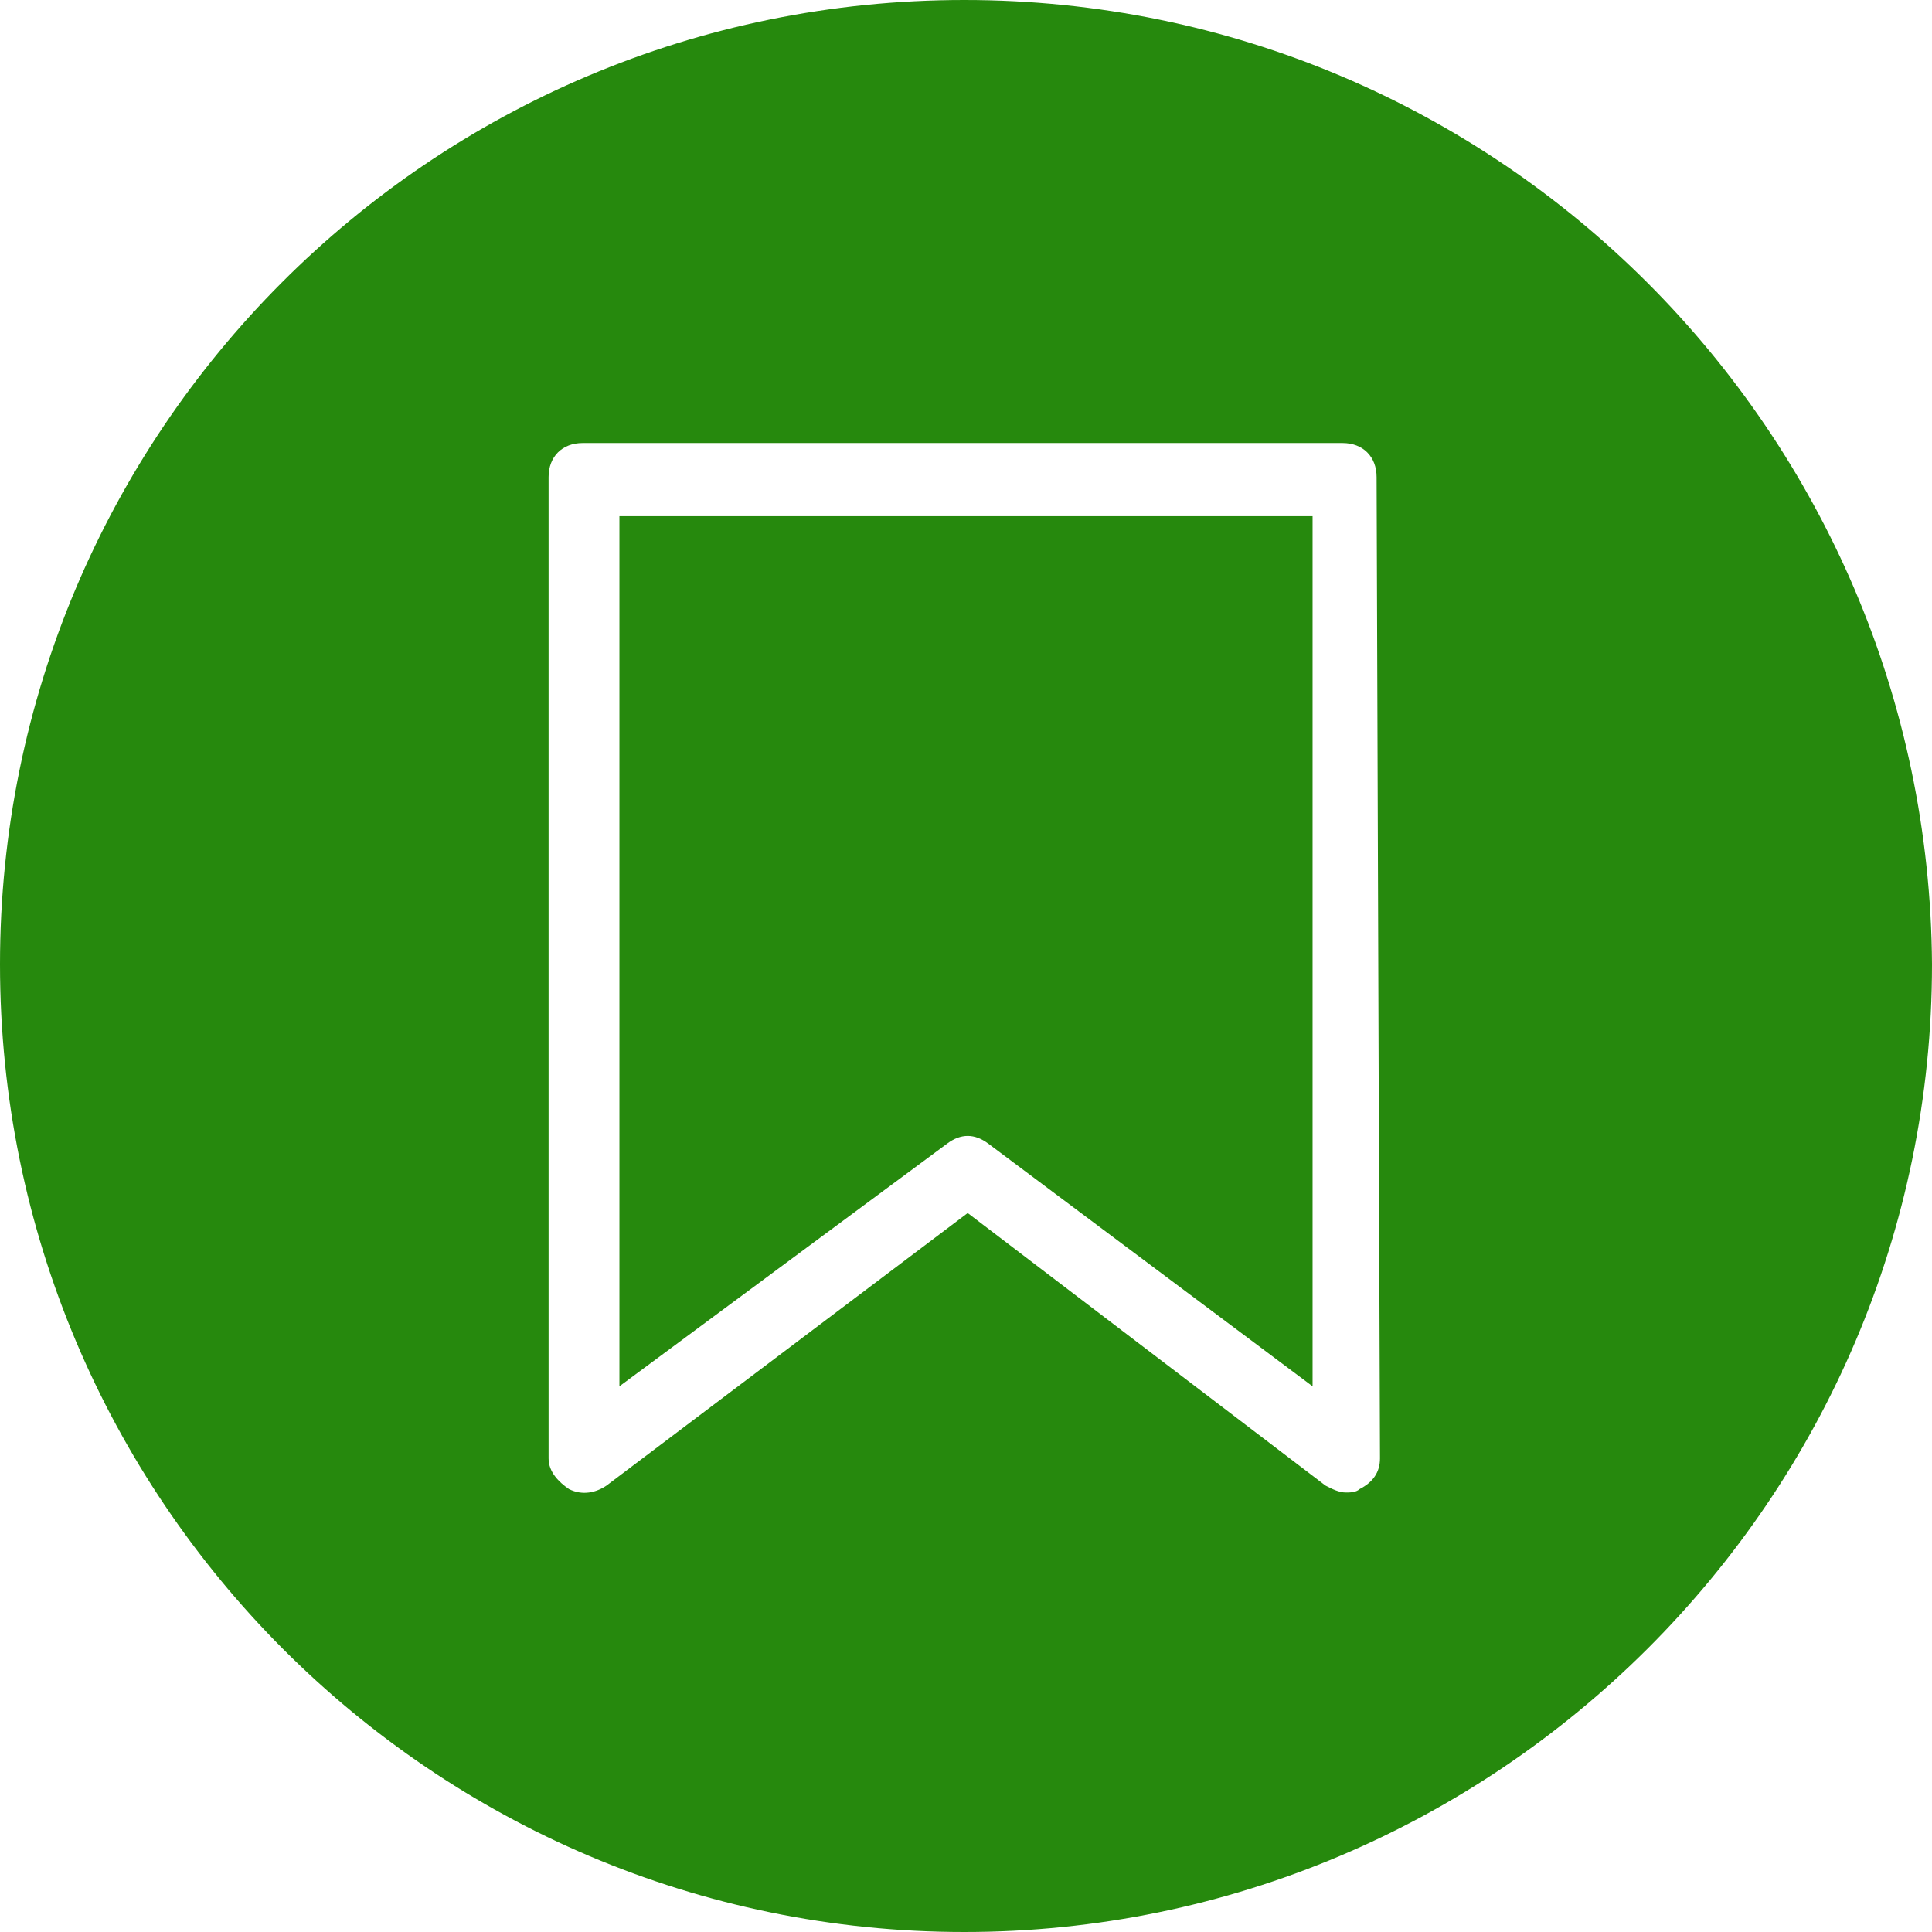 <svg width="131" height="131" xmlns="http://www.w3.org/2000/svg" xmlns:xlink="http://www.w3.org/1999/xlink" overflow="hidden"><defs><clipPath id="clip0"><rect x="327" y="1380" width="131" height="131"/></clipPath></defs><g clip-path="url(#clip0)" transform="translate(-327 -1380)"><path d="M369 1474 391.226 1457.54C392.153 1456.85 393.079 1456.85 394.005 1457.54L416 1474 416 1415 369 1415 369 1474Z" fill="#26890D" fill-rule="evenodd"/><path d="M420.571 1478.89C420.571 1479.81 420.109 1480.5 419.185 1480.97 418.954 1481.2 418.492 1481.2 418.261 1481.2 417.799 1481.2 417.337 1480.97 416.875 1480.73L392.615 1462.25 368.125 1480.73C367.432 1481.2 366.508 1481.43 365.584 1480.97 364.891 1480.5 364.197 1479.81 364.197 1478.89L364.197 1412.35C364.197 1410.96 365.122 1410.04 366.508 1410.04L418.03 1410.04C419.416 1410.04 420.341 1410.96 420.341 1412.35L420.571 1478.89ZM392.384 1380C356.111 1380 327 1409.34 327 1445.38 327 1481.66 356.342 1511 392.384 1511 428.427 1511 458 1481.66 458 1445.38L458 1445.38C457.769 1409.34 428.658 1380 392.384 1380" fill="#26890D" fill-rule="evenodd"/></g></svg>